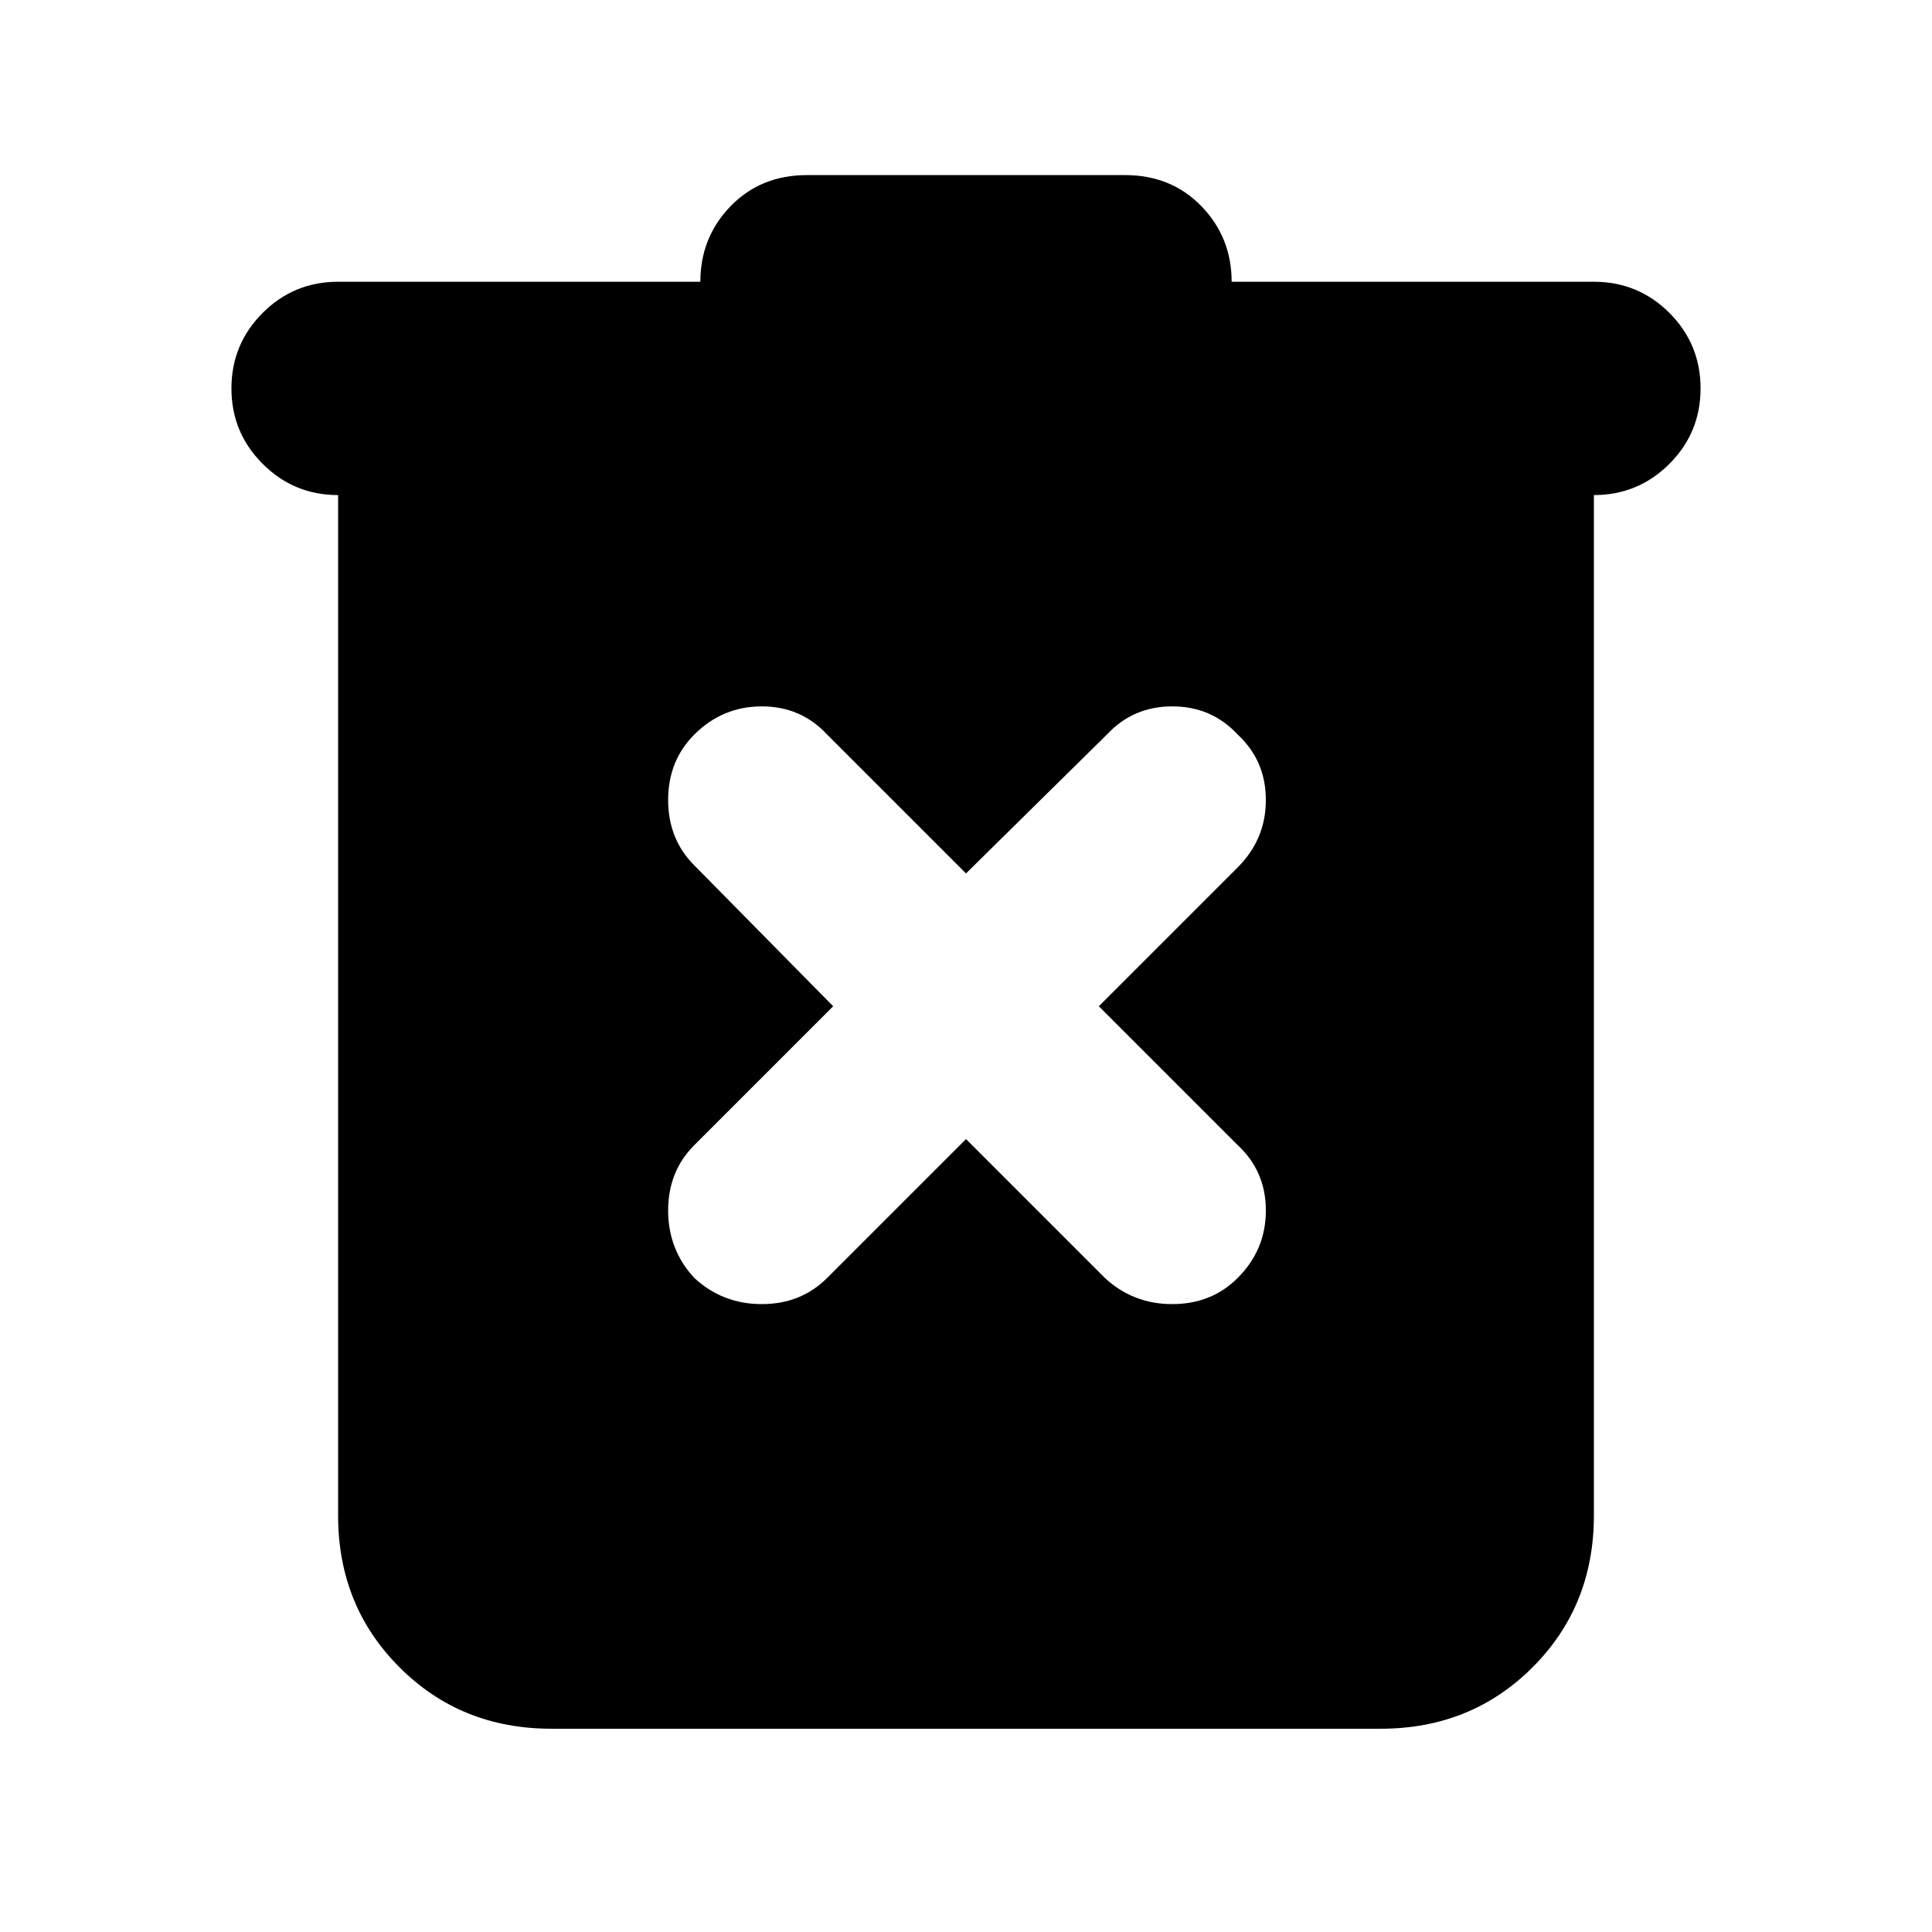 <svg xmlns="http://www.w3.org/2000/svg" height="24" width="24"><path d="m12 14.15 1.725 1.725q.35.325.837.325.488 0 .813-.325.35-.35.35-.838 0-.487-.35-.812L13.65 12.5l1.725-1.725q.35-.35.35-.837 0-.488-.35-.813-.325-.35-.813-.35-.487 0-.812.35L12 10.85l-1.725-1.725q-.325-.35-.812-.35-.488 0-.838.35-.325.325-.325.813 0 .487.325.812l1.725 1.75-1.725 1.725q-.325.325-.325.812 0 .488.325.838.35.325.838.325.487 0 .812-.325Zm-5.15 7.325q-1.125 0-1.887-.763-.763-.762-.763-1.887V6.15q-.55 0-.937-.388-.388-.387-.388-.937t.388-.938Q3.65 3.5 4.2 3.5h4.5q0-.55.375-.938.375-.387.95-.387h3.95q.575 0 .95.387.375.388.375.938h4.5q.55 0 .938.387.387.388.387.938 0 .55-.387.937-.388.388-.938.388v12.675q0 1.125-.762 1.887-.763.763-1.888.763Z"/></svg>